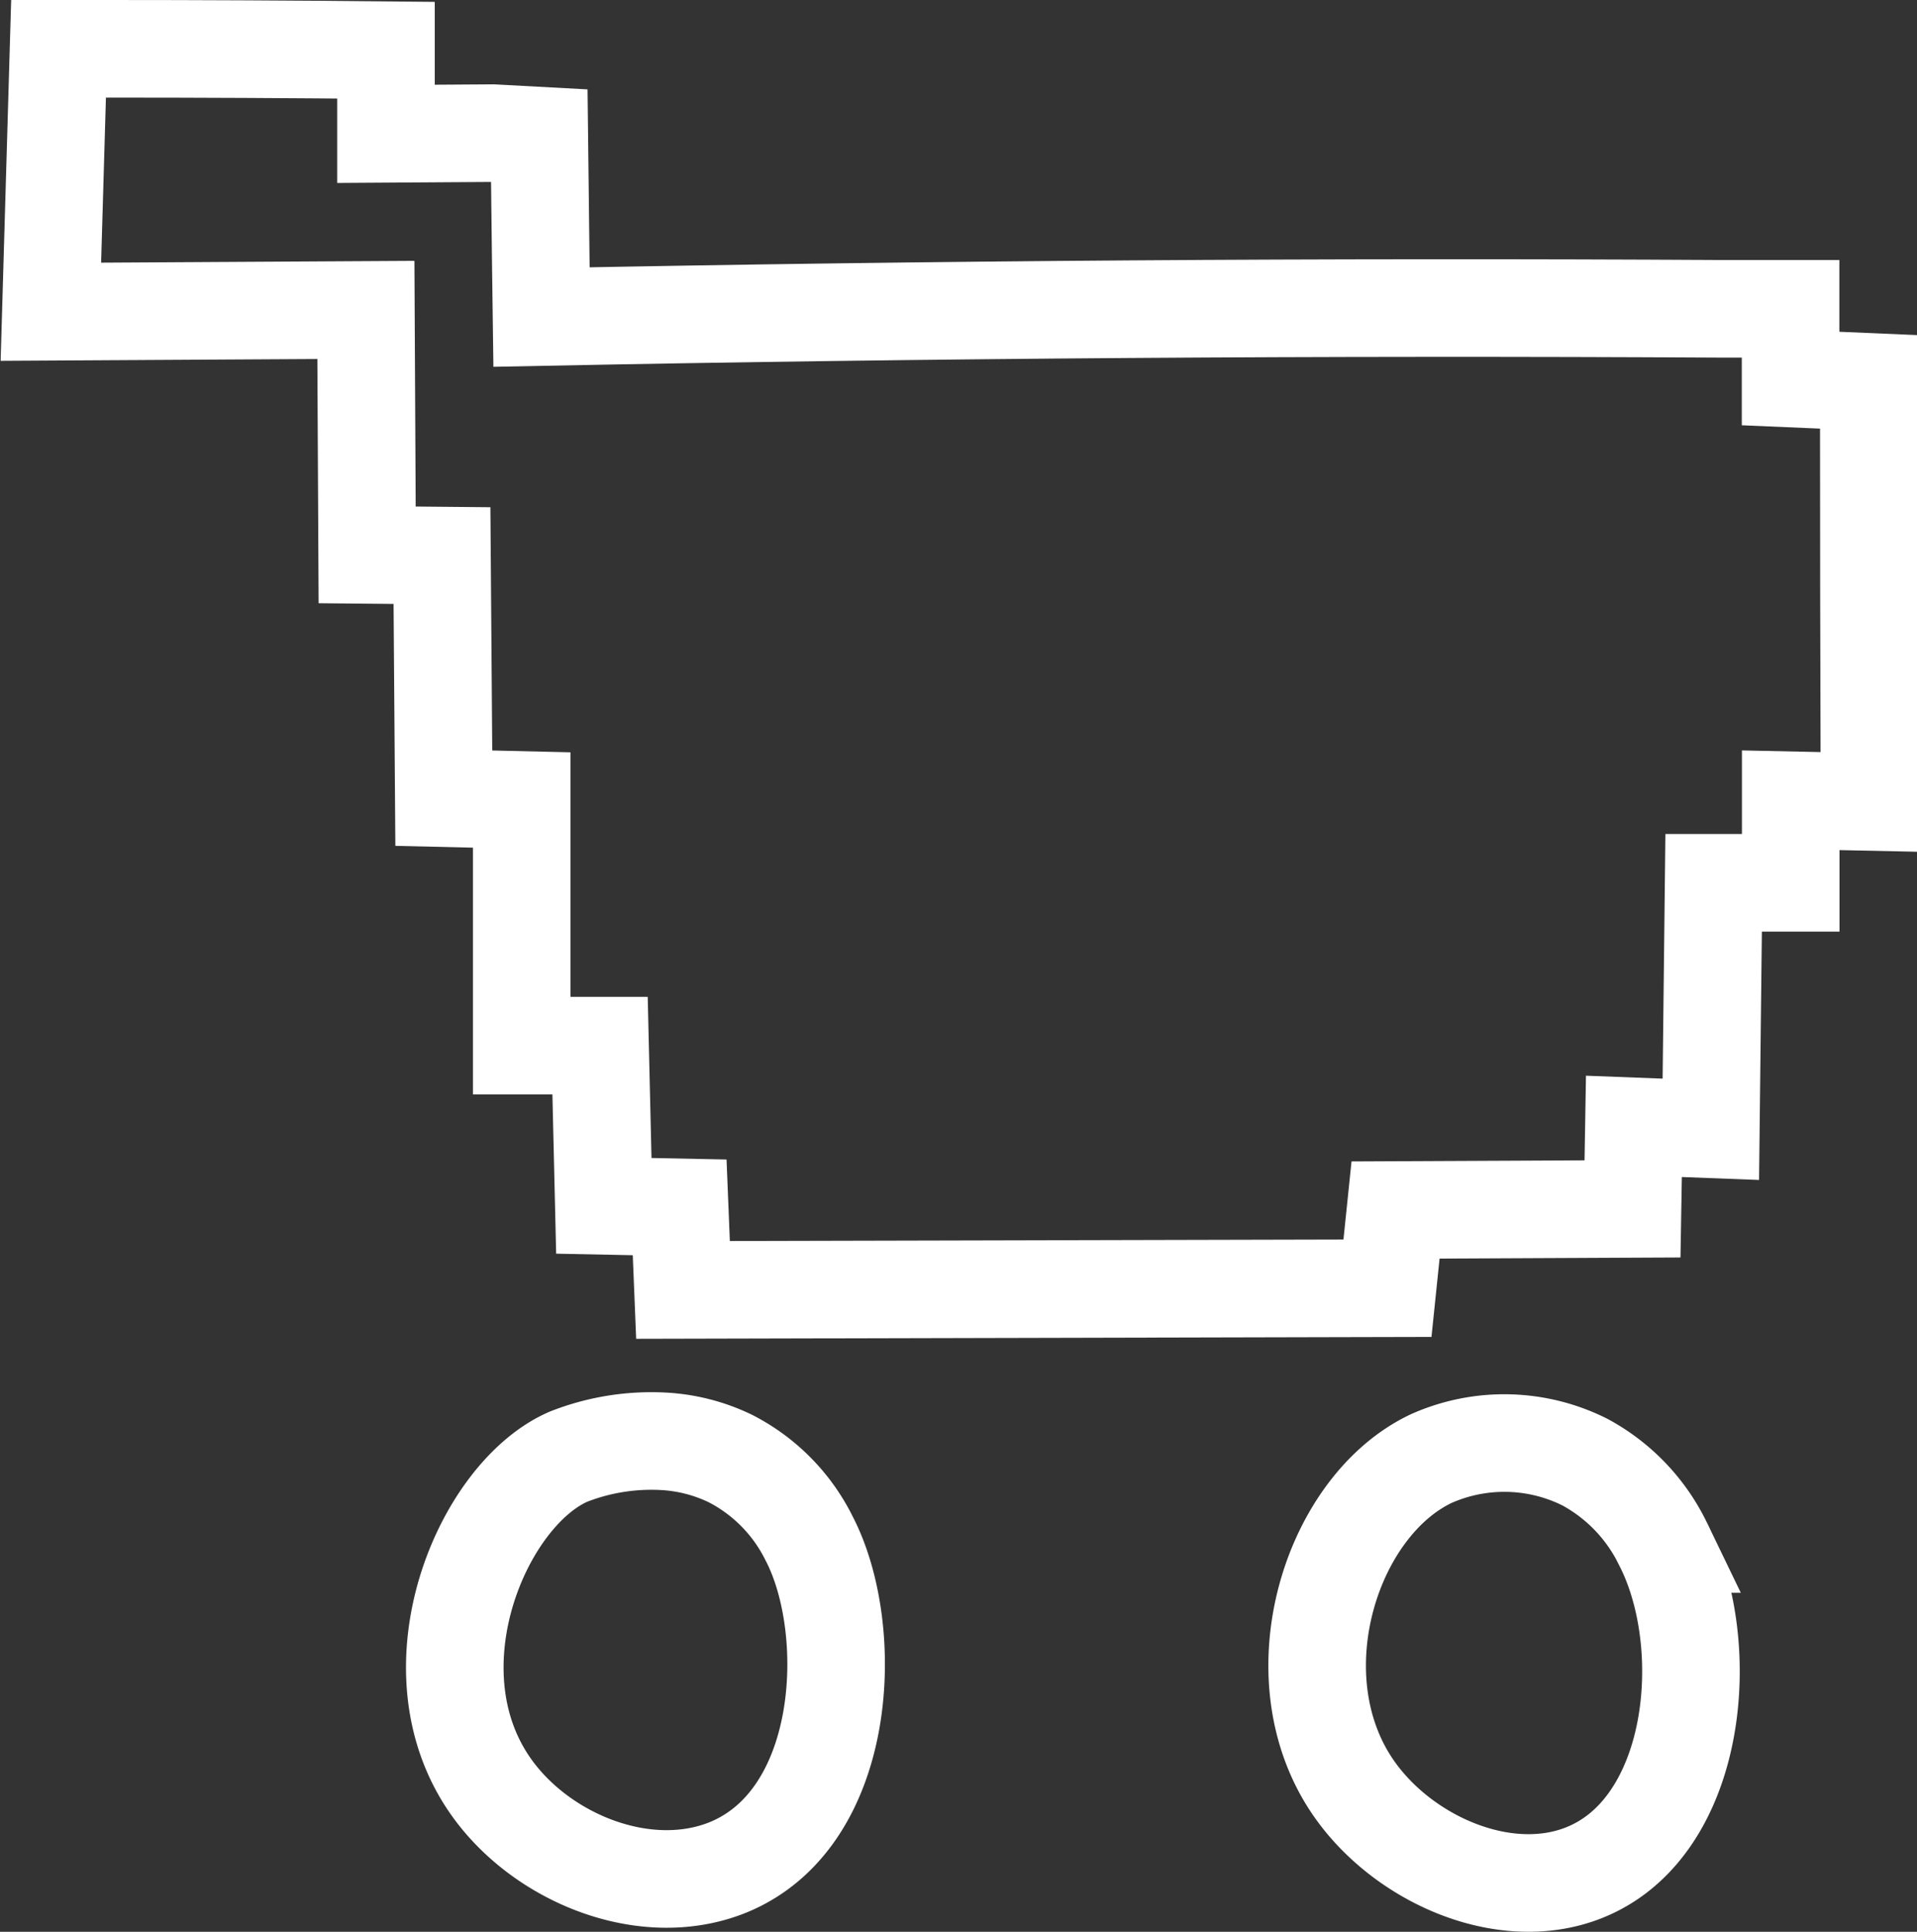 <svg id="Слой_1" data-name="Слой 1" xmlns="http://www.w3.org/2000/svg" viewBox="0 0 137.53 138.56"><rect x="0" y="0" width="137.53" height="138.56" fill="#333333" stroke="none"/><defs><style>.cls-1{fill:none;stroke:#fff;stroke-miterlimit:10;stroke-width:7px;}</style></defs><path class="cls-1" d="M7.69,3.5q10,0,20,.1l0,6,7.67-.05,3.33.18.1,8.54.06,4.47q42-.83,84.53-.59l5.08,0v5l5.61.24q0,15.06.05,30.13l-5.65-.12c0,2,0,3.94,0,5.92l-5.53,0L122.74,81l-5.52-.21-.1,5.92-17,.08-.58,5.61L49,92.52l-.24-5.92-5.44-.11L43.05,75H37.43q0-8.8,0-17.62l-5.59-.13q-.06-8.7-.13-17.4l-5.37-.05-.09-17.57-22.6.13L4.2,3.5Z"/><path class="cls-1" d="M52.39,104.61a12.58,12.58,0,0,0-4.79-1.23,16.27,16.27,0,0,0-6.81,1.1c-6.17,2.67-11.5,15.16-5.61,23.61,3.61,5.18,11.08,8.23,17,5.87,8.74-3.52,9.25-17.12,5.87-23.61A12.82,12.82,0,0,0,52.39,104.61Z"/><path class="cls-1" d="M113.7,104.87a12.9,12.9,0,0,0-11-.26C95.49,108,91.65,120.13,97,128.09c3.5,5.2,10.83,8.49,16.57,6.26,8.23-3.19,9.47-16.31,5.74-23.61A13.19,13.19,0,0,0,113.7,104.87Z"/></svg>